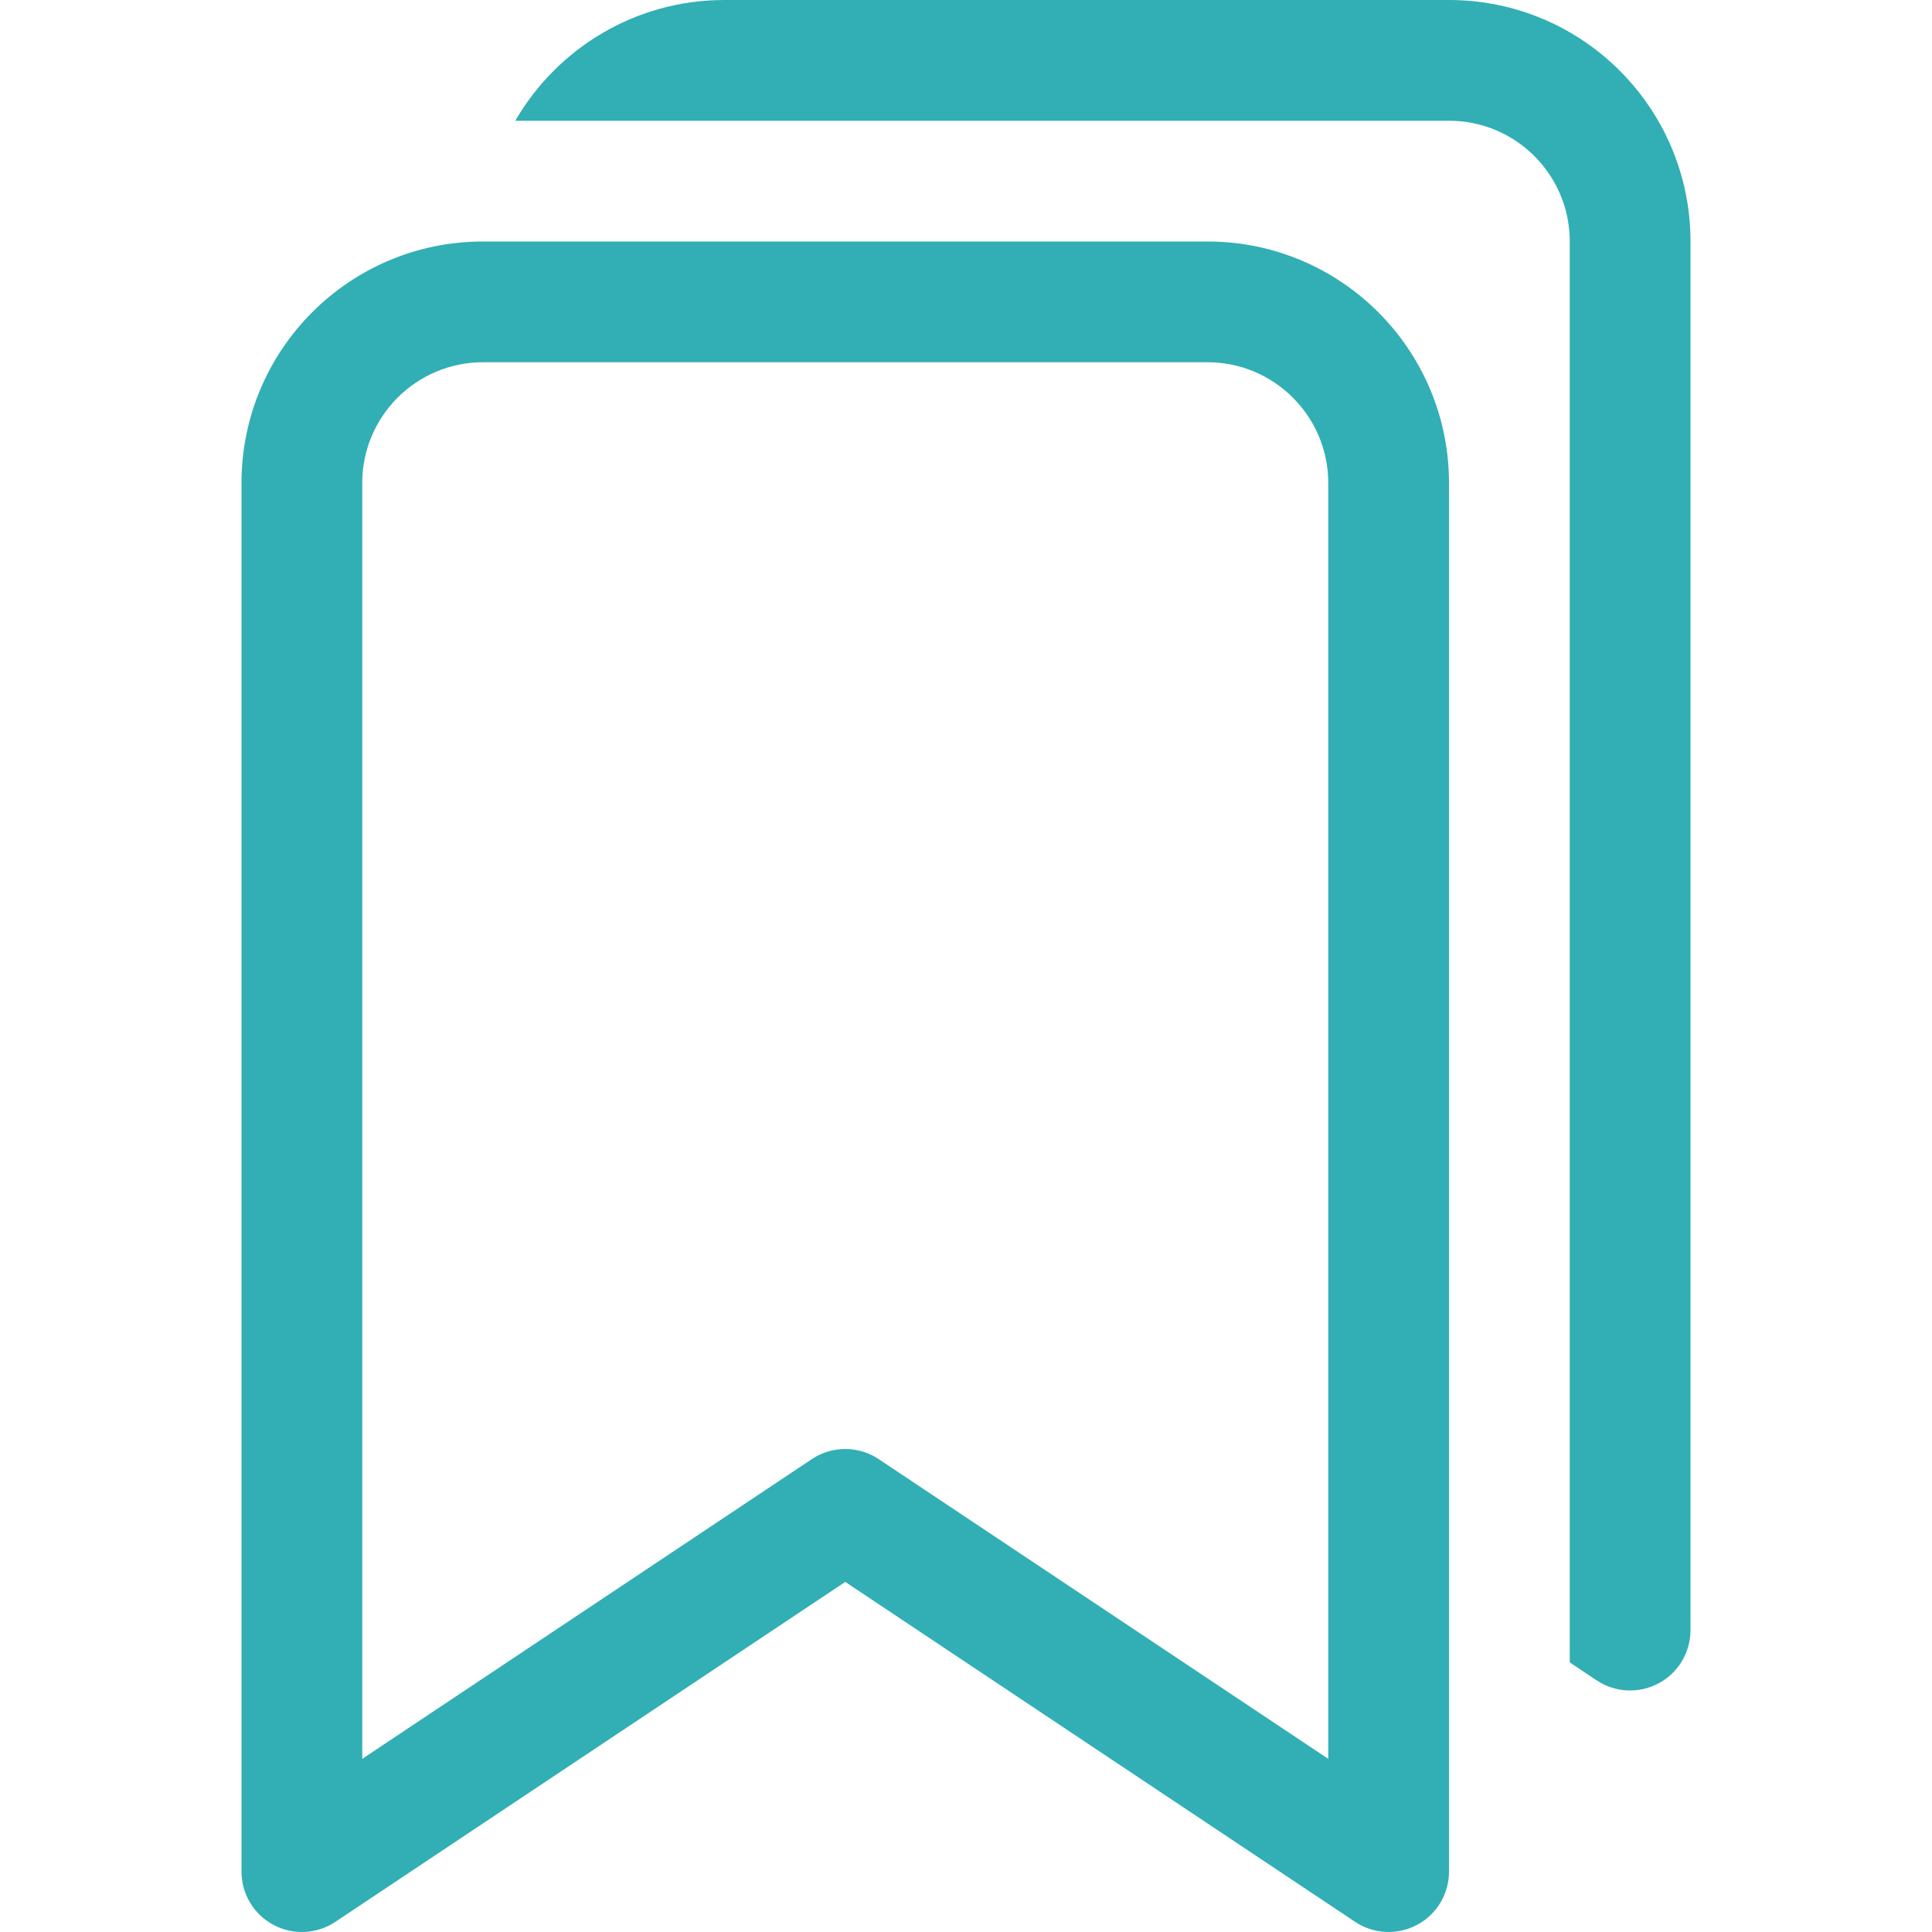 <svg width="24" height="24" viewBox="0 0 24 24" fill="none" xmlns="http://www.w3.org/2000/svg">
<path d="M3 6C3 4.343 4.343 3 6 3H15C16.657 3 18 4.343 18 6V23.25C18 23.527 17.848 23.781 17.604 23.911C17.36 24.042 17.064 24.027 16.834 23.874L10.5 19.651L4.166 23.874C3.936 24.027 3.64 24.042 3.396 23.911C3.152 23.781 3 23.527 3 23.25V6ZM6 4.5C5.172 4.5 4.5 5.172 4.5 6V21.849L10.084 18.126C10.336 17.958 10.664 17.958 10.916 18.126L16.5 21.849V6C16.5 5.172 15.828 4.5 15 4.5H6Z" fill="#31AFB4"/>
<path d="M6.401 1.5H18C18.104 1.5 18.205 1.51 18.302 1.53C18.986 1.67 19.5 2.275 19.5 3V20.651L19.834 20.874C20.064 21.027 20.36 21.042 20.604 20.911C20.848 20.781 21 20.527 21 20.25V3C21 1.343 19.657 0 18 0H9C7.89 0 6.92 0.603 6.401 1.5Z" fill="#31AFB4"/>
</svg>
